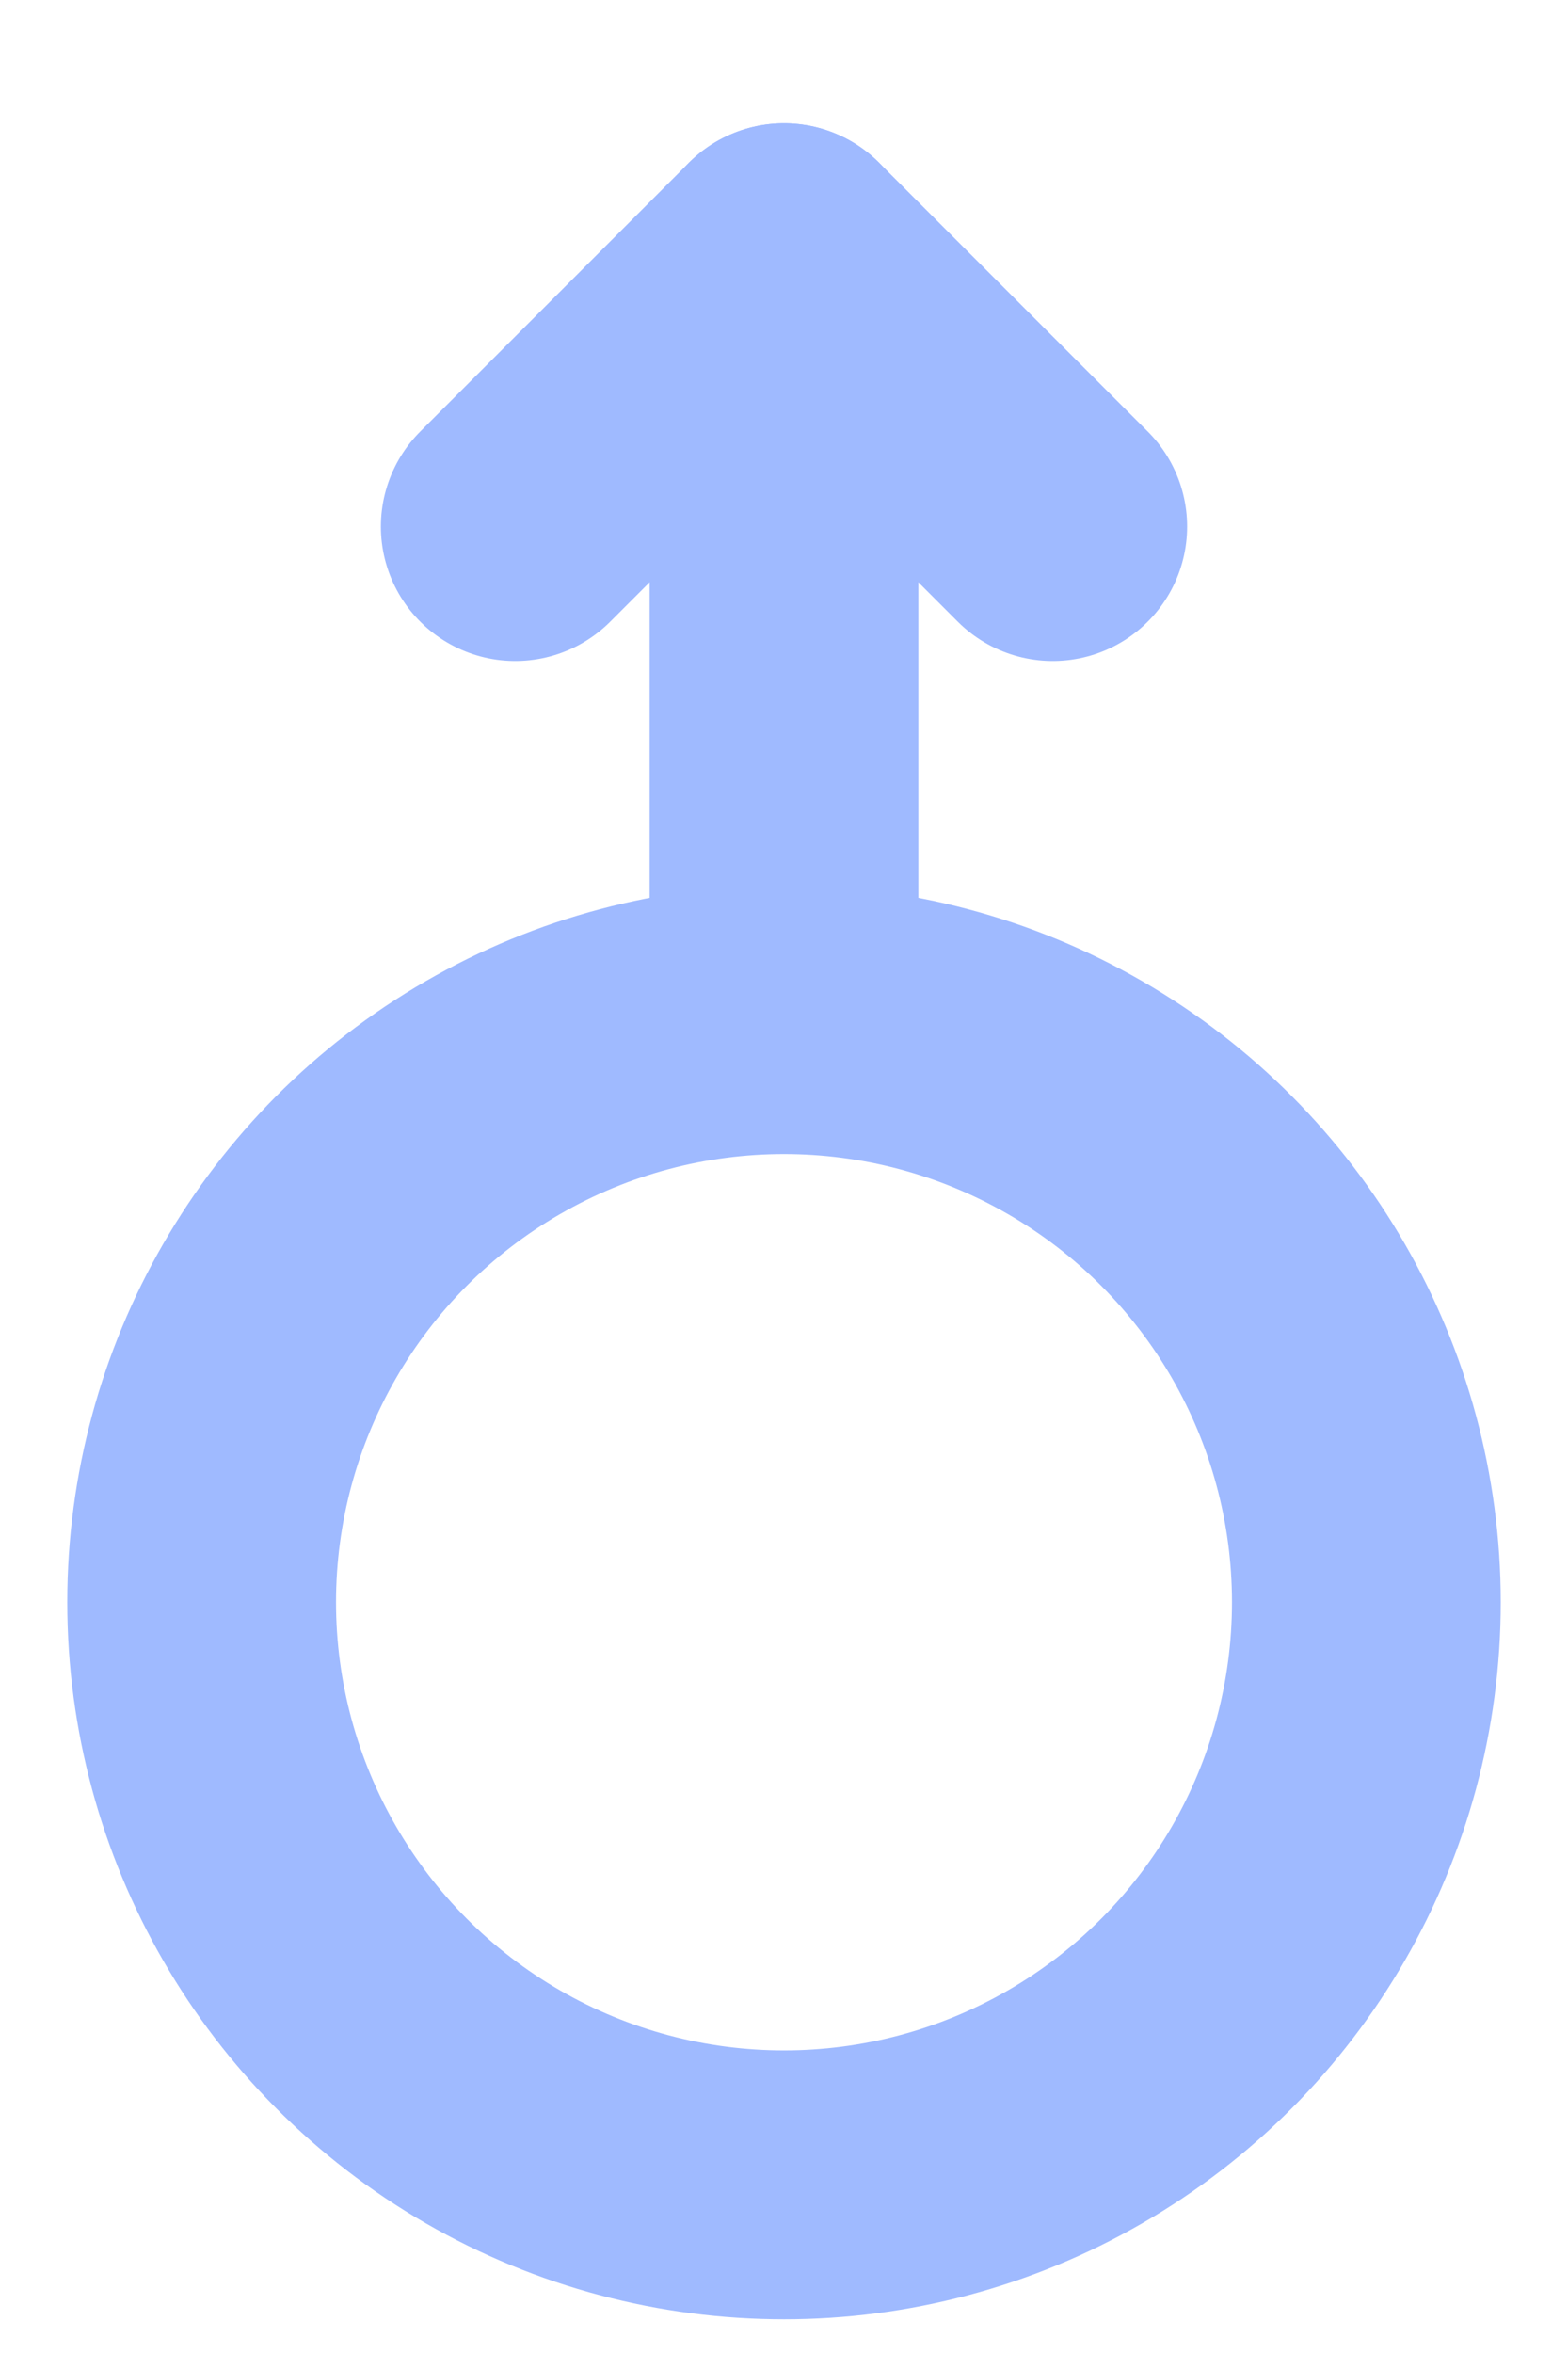 <svg width="10" height="15" viewBox="0 0 10 15" fill="none" xmlns="http://www.w3.org/2000/svg">
<circle cx="5" cy="10.214" r="3.714" stroke="#9FBAFF" stroke-width="1.714"/>
<path d="M5 1.643V6.214" stroke="#9FBAFF" stroke-width="1.714" stroke-linecap="round" stroke-linejoin="round"/>
<path d="M3.286 3.357L5 1.643L6.714 3.357" stroke="#9FBAFF" stroke-width="1.714" stroke-linecap="round" stroke-linejoin="round"/>
</svg>
